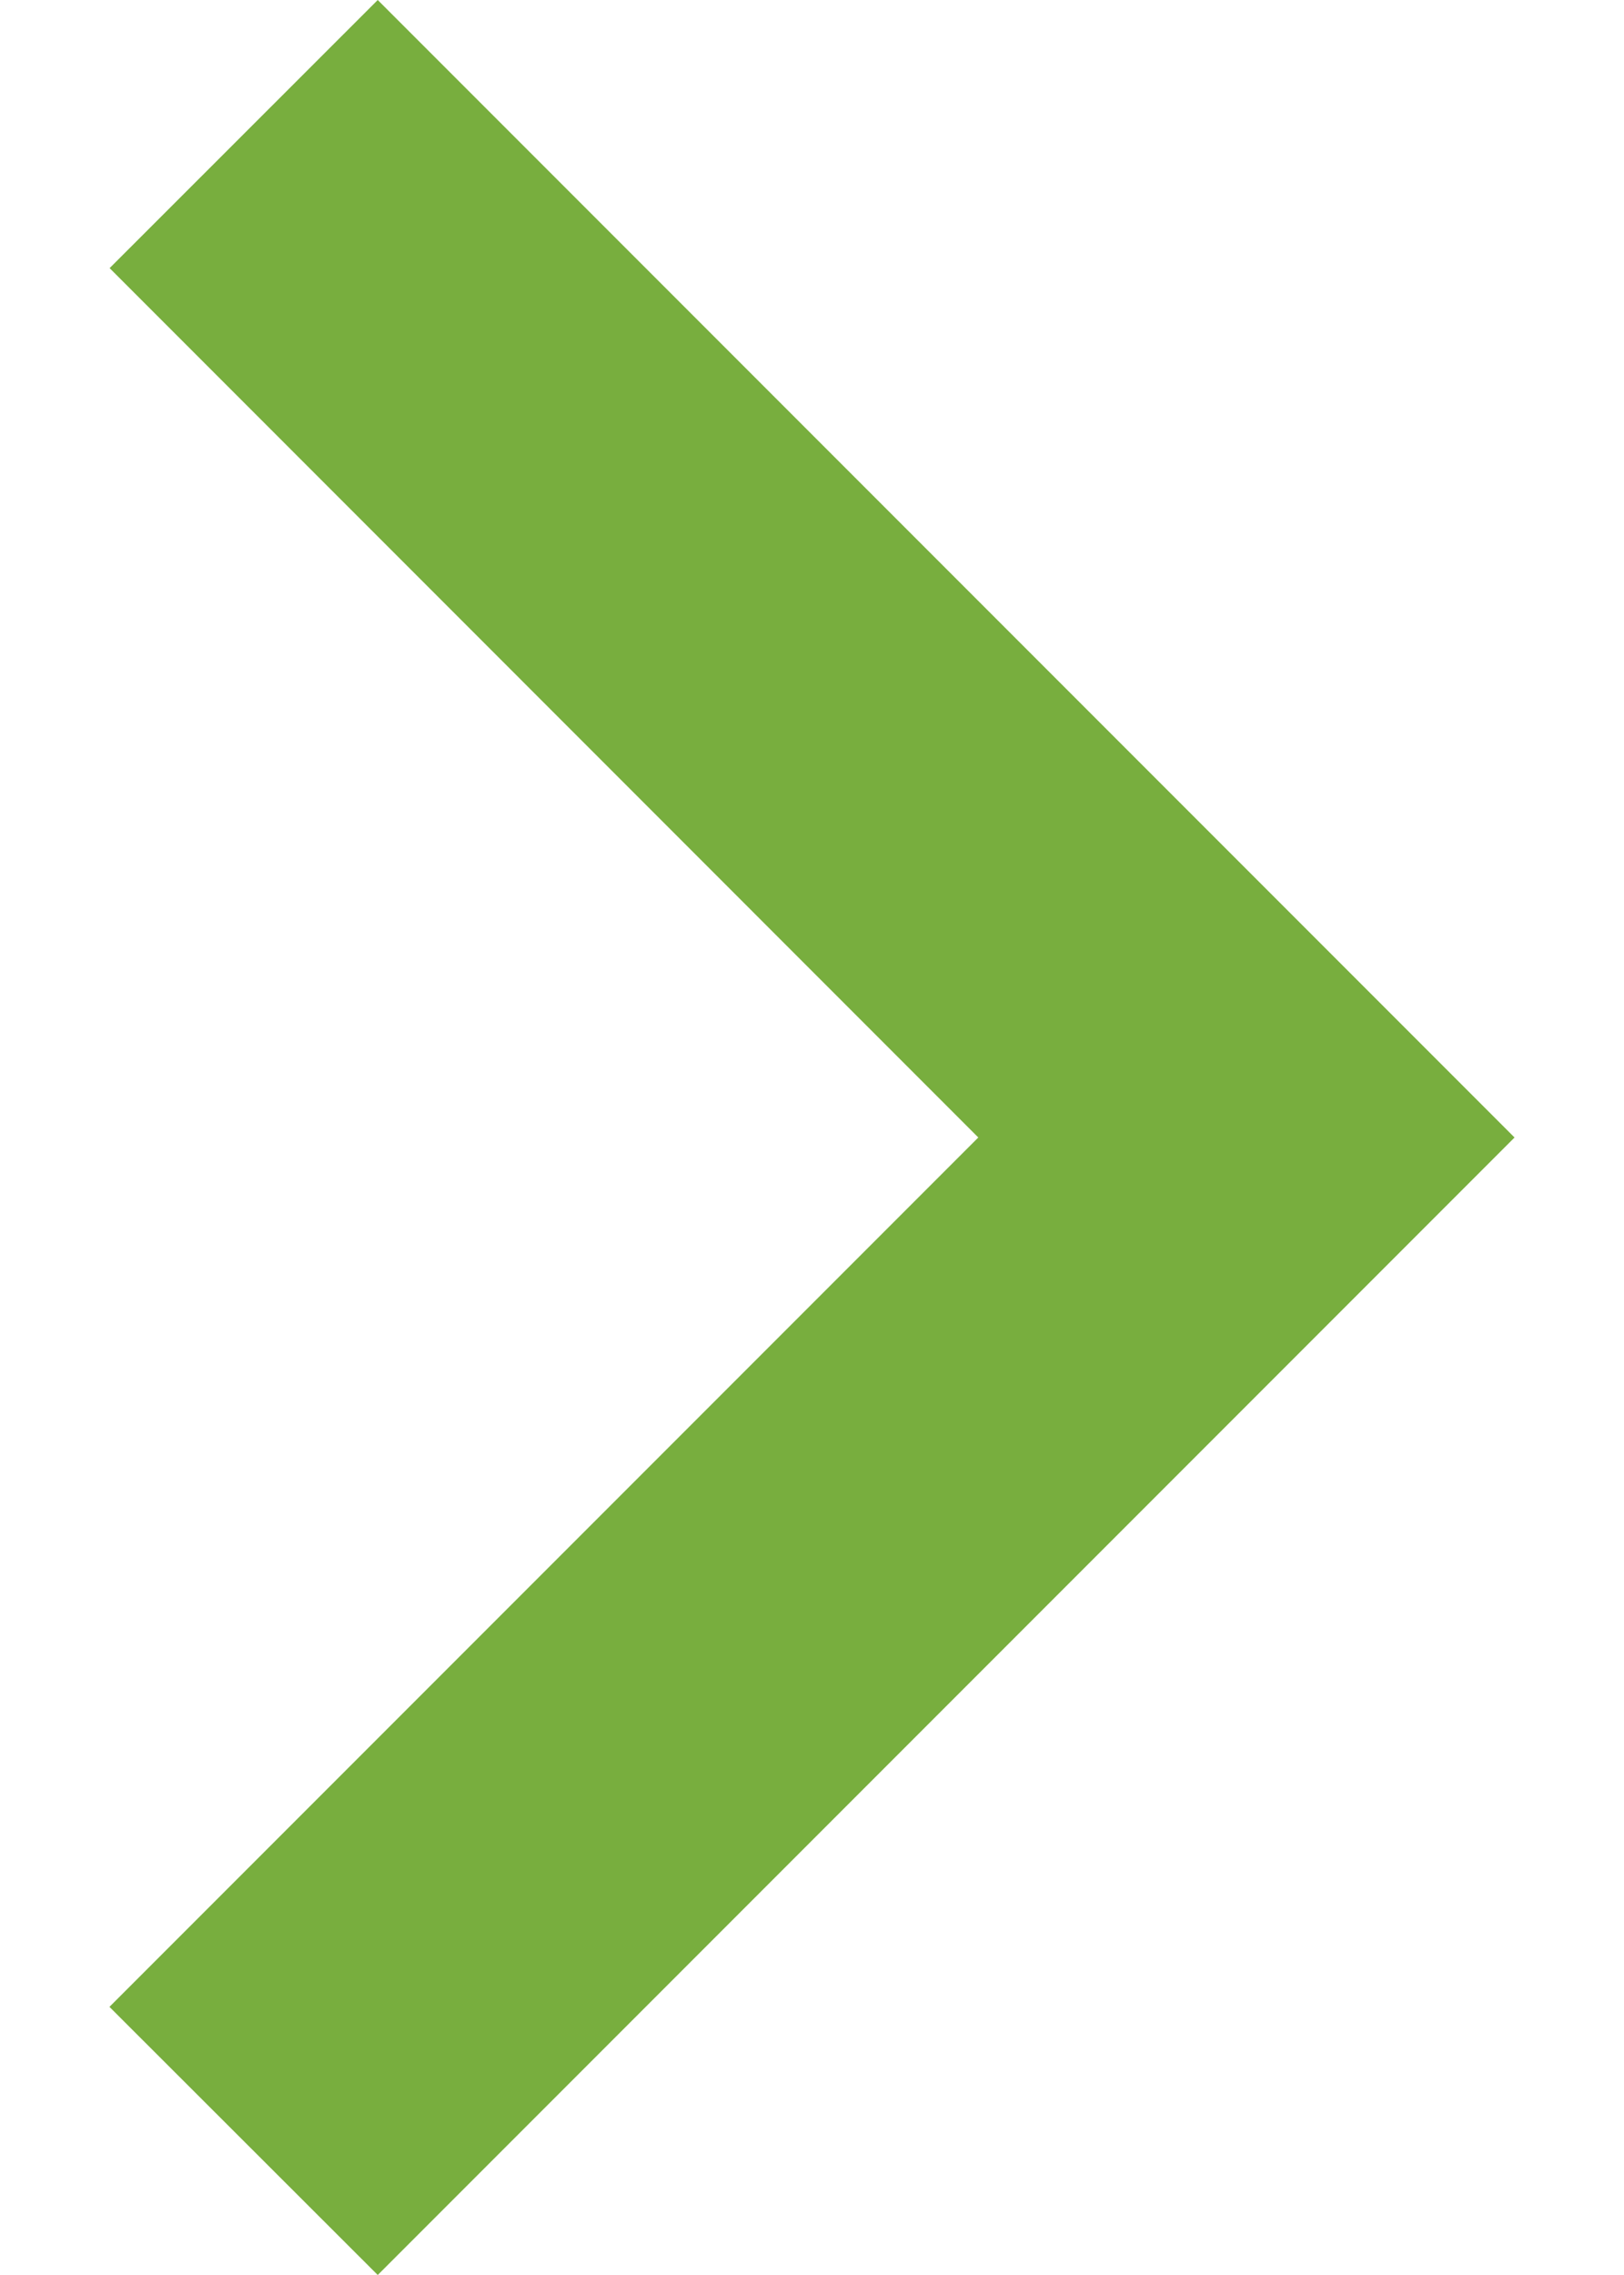 <svg xmlns="http://www.w3.org/2000/svg" width="10" height="14" viewBox="0 0 10 14"><g clip-path="url(#clip-aa2cdb77-d072-4f84-9c1a-d11ba3571c5e)"><path fill="#78ae3e" d="M.675 1.65L6.024 7l-5.35 5.35L2.326 14l7-7-7-7z"/></g></svg>